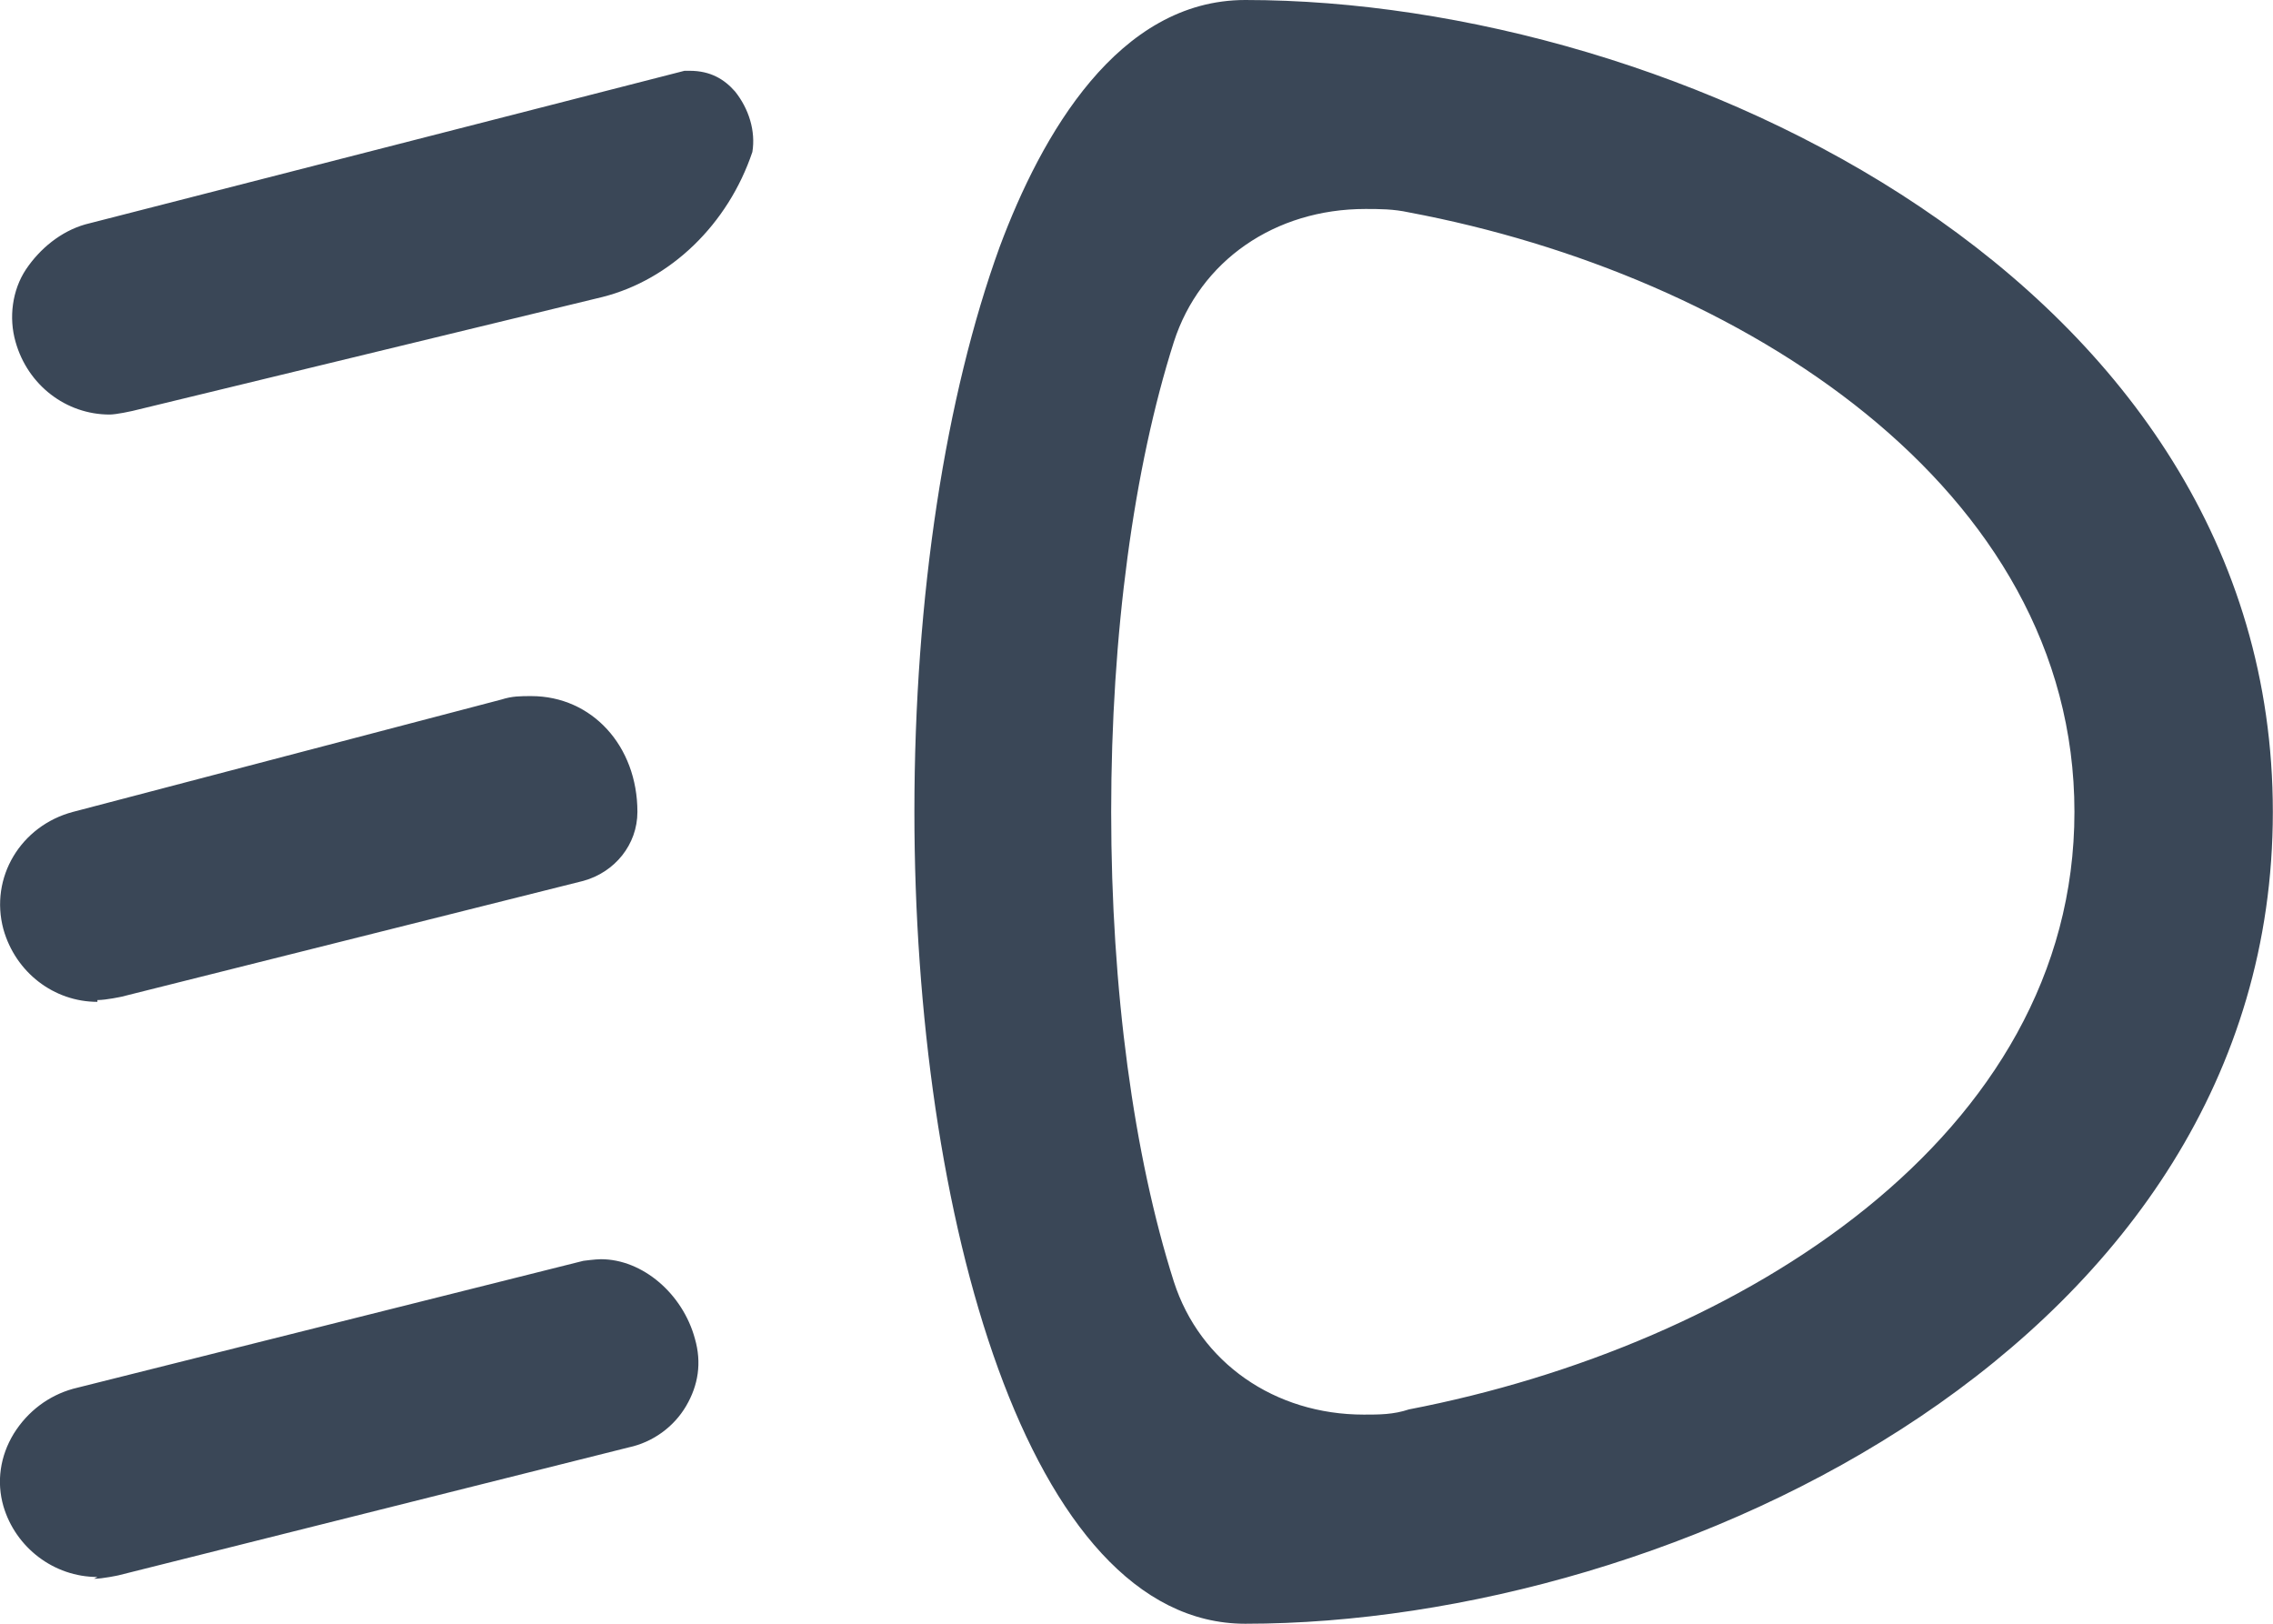 <svg width="14" height="10" viewBox="0 0 14 10" fill="none" xmlns="http://www.w3.org/2000/svg">
<path d="M7.67 10C6.329 10 5.632 7.478 5.632 5C5.632 3.67 5.825 2.436 6.157 1.521C6.415 0.829 6.887 -0 7.67 -0C10.32 -0 13.999 1.734 13.999 5C13.999 8.265 10.32 10 7.67 10ZM8.41 1.287C7.852 1.287 7.391 1.606 7.23 2.106C6.983 2.882 6.844 3.904 6.844 5C6.844 6.095 6.983 7.117 7.23 7.893C7.391 8.393 7.852 8.712 8.4 8.712C8.496 8.712 8.582 8.712 8.678 8.68C10.717 8.287 12.777 7 12.777 5C12.777 3 10.717 1.691 8.678 1.308C8.582 1.287 8.496 1.287 8.41 1.287ZM0.6 9.712C0.332 9.712 0.096 9.531 0.021 9.276C-0.022 9.127 -0 8.968 0.085 8.829C0.171 8.691 0.3 8.595 0.45 8.553L3.593 7.765C3.593 7.765 3.668 7.755 3.701 7.755C3.958 7.755 4.205 7.968 4.28 8.244C4.323 8.393 4.301 8.531 4.226 8.659C4.151 8.787 4.022 8.882 3.872 8.914L0.729 9.702C0.729 9.702 0.632 9.723 0.579 9.723L0.6 9.712ZM0.6 6.17C0.332 6.17 0.096 5.989 0.021 5.723C-0.065 5.404 0.128 5.085 0.45 5L3.089 4.308C3.154 4.287 3.207 4.287 3.272 4.287C3.647 4.287 3.926 4.595 3.926 5C3.926 5.202 3.786 5.372 3.593 5.425L0.75 6.138C0.75 6.138 0.654 6.159 0.6 6.159V6.17ZM0.675 2.553C0.407 2.553 0.171 2.372 0.096 2.106C0.053 1.957 0.075 1.787 0.16 1.659C0.246 1.531 0.375 1.425 0.525 1.382L4.216 0.436C4.216 0.436 4.237 0.436 4.248 0.436C4.377 0.436 4.462 0.489 4.527 0.563C4.613 0.67 4.655 0.808 4.634 0.936C4.484 1.382 4.13 1.723 3.711 1.829L0.815 2.531C0.815 2.531 0.718 2.553 0.675 2.553Z" fill="#3A4757"/>
</svg>